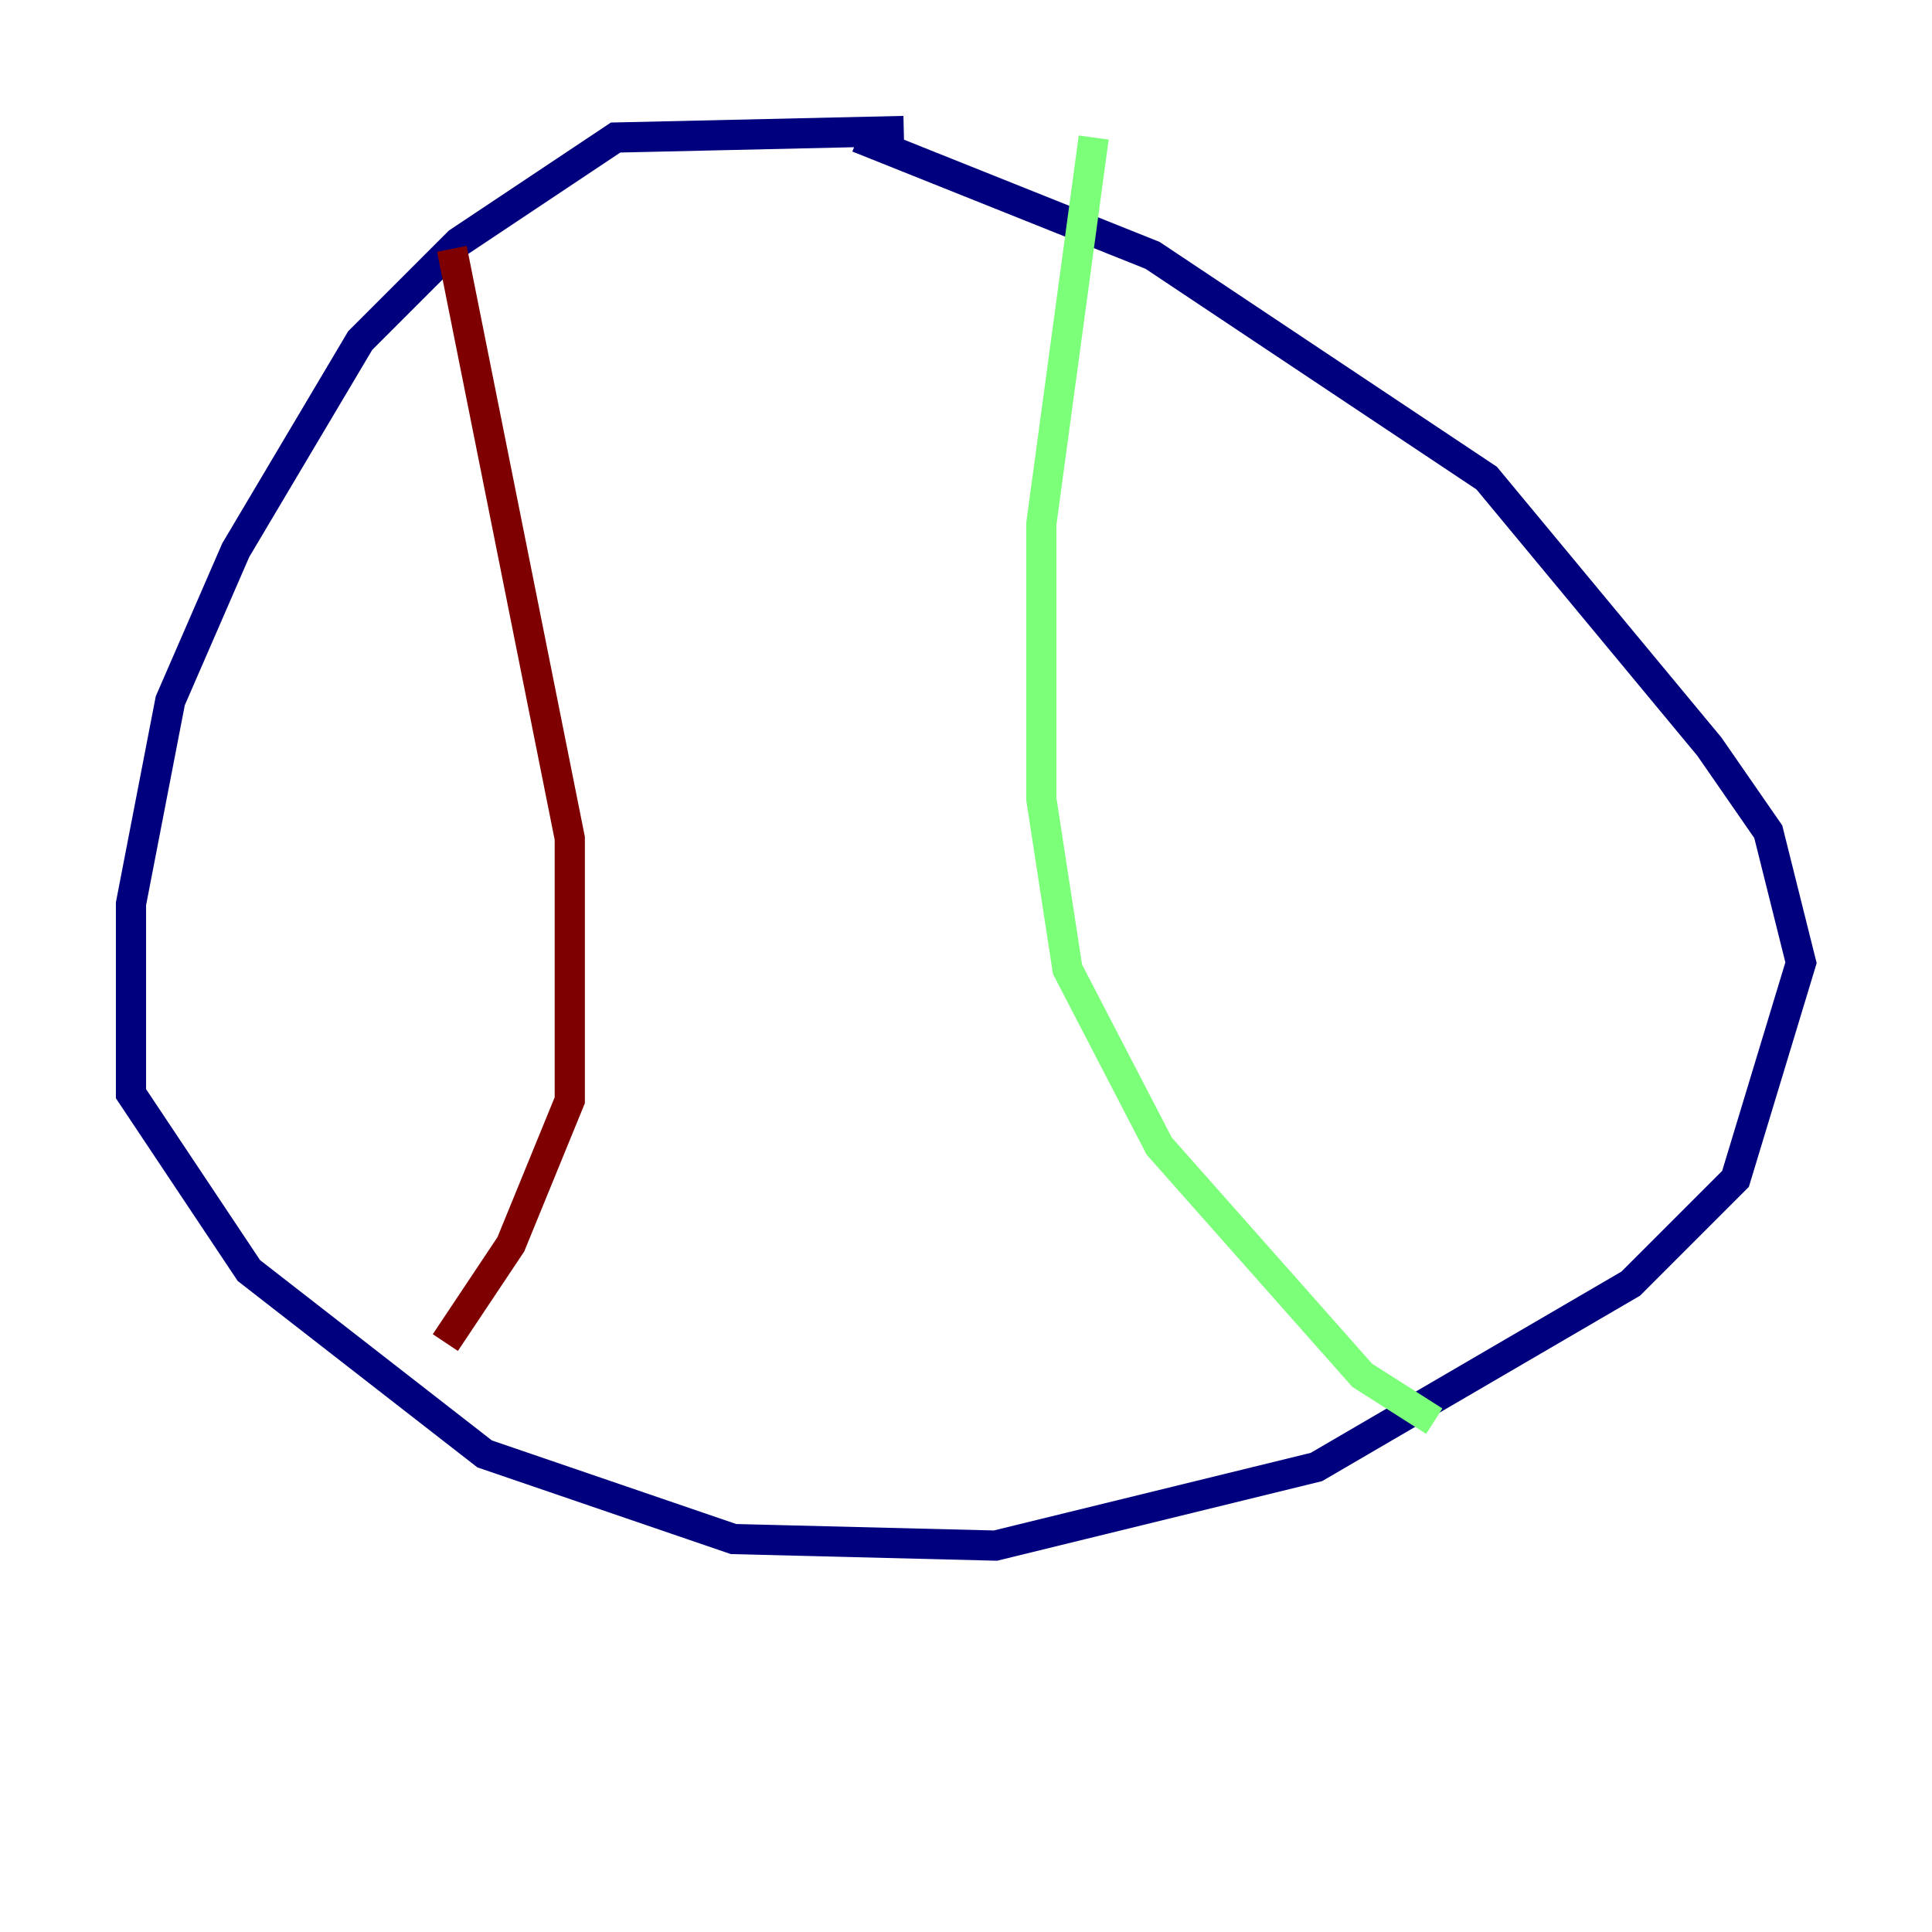<?xml version="1.0" encoding="utf-8" ?>
<svg baseProfile="tiny" height="128" version="1.2" viewBox="0,0,128,128" width="128" xmlns="http://www.w3.org/2000/svg" xmlns:ev="http://www.w3.org/2001/xml-events" xmlns:xlink="http://www.w3.org/1999/xlink"><defs /><polyline fill="none" points="59.878,8.678 40.786,9.112 30.373,16.054 23.864,22.563 15.62,36.447 11.281,46.427 8.678,59.878 8.678,72.461 16.488,84.176 32.108,96.325 48.597,101.966 65.953,102.4 87.214,97.193 108.041,85.044 114.983,78.102 119.322,63.783 117.153,55.105 113.248,49.464 98.495,31.675 76.366,16.922 56.841,9.112" stroke="#00007f" stroke-width="2" /><polyline fill="none" points="72.461,9.112 68.99,34.712 68.99,52.936 70.725,64.217 76.8,75.932 90.251,91.119 95.024,94.156" stroke="#7cff79" stroke-width="2" /><polyline fill="none" points="29.939,16.488 37.749,55.539 37.749,72.895 33.844,82.441 29.505,88.949" stroke="#7f0000" stroke-width="2" /></svg>